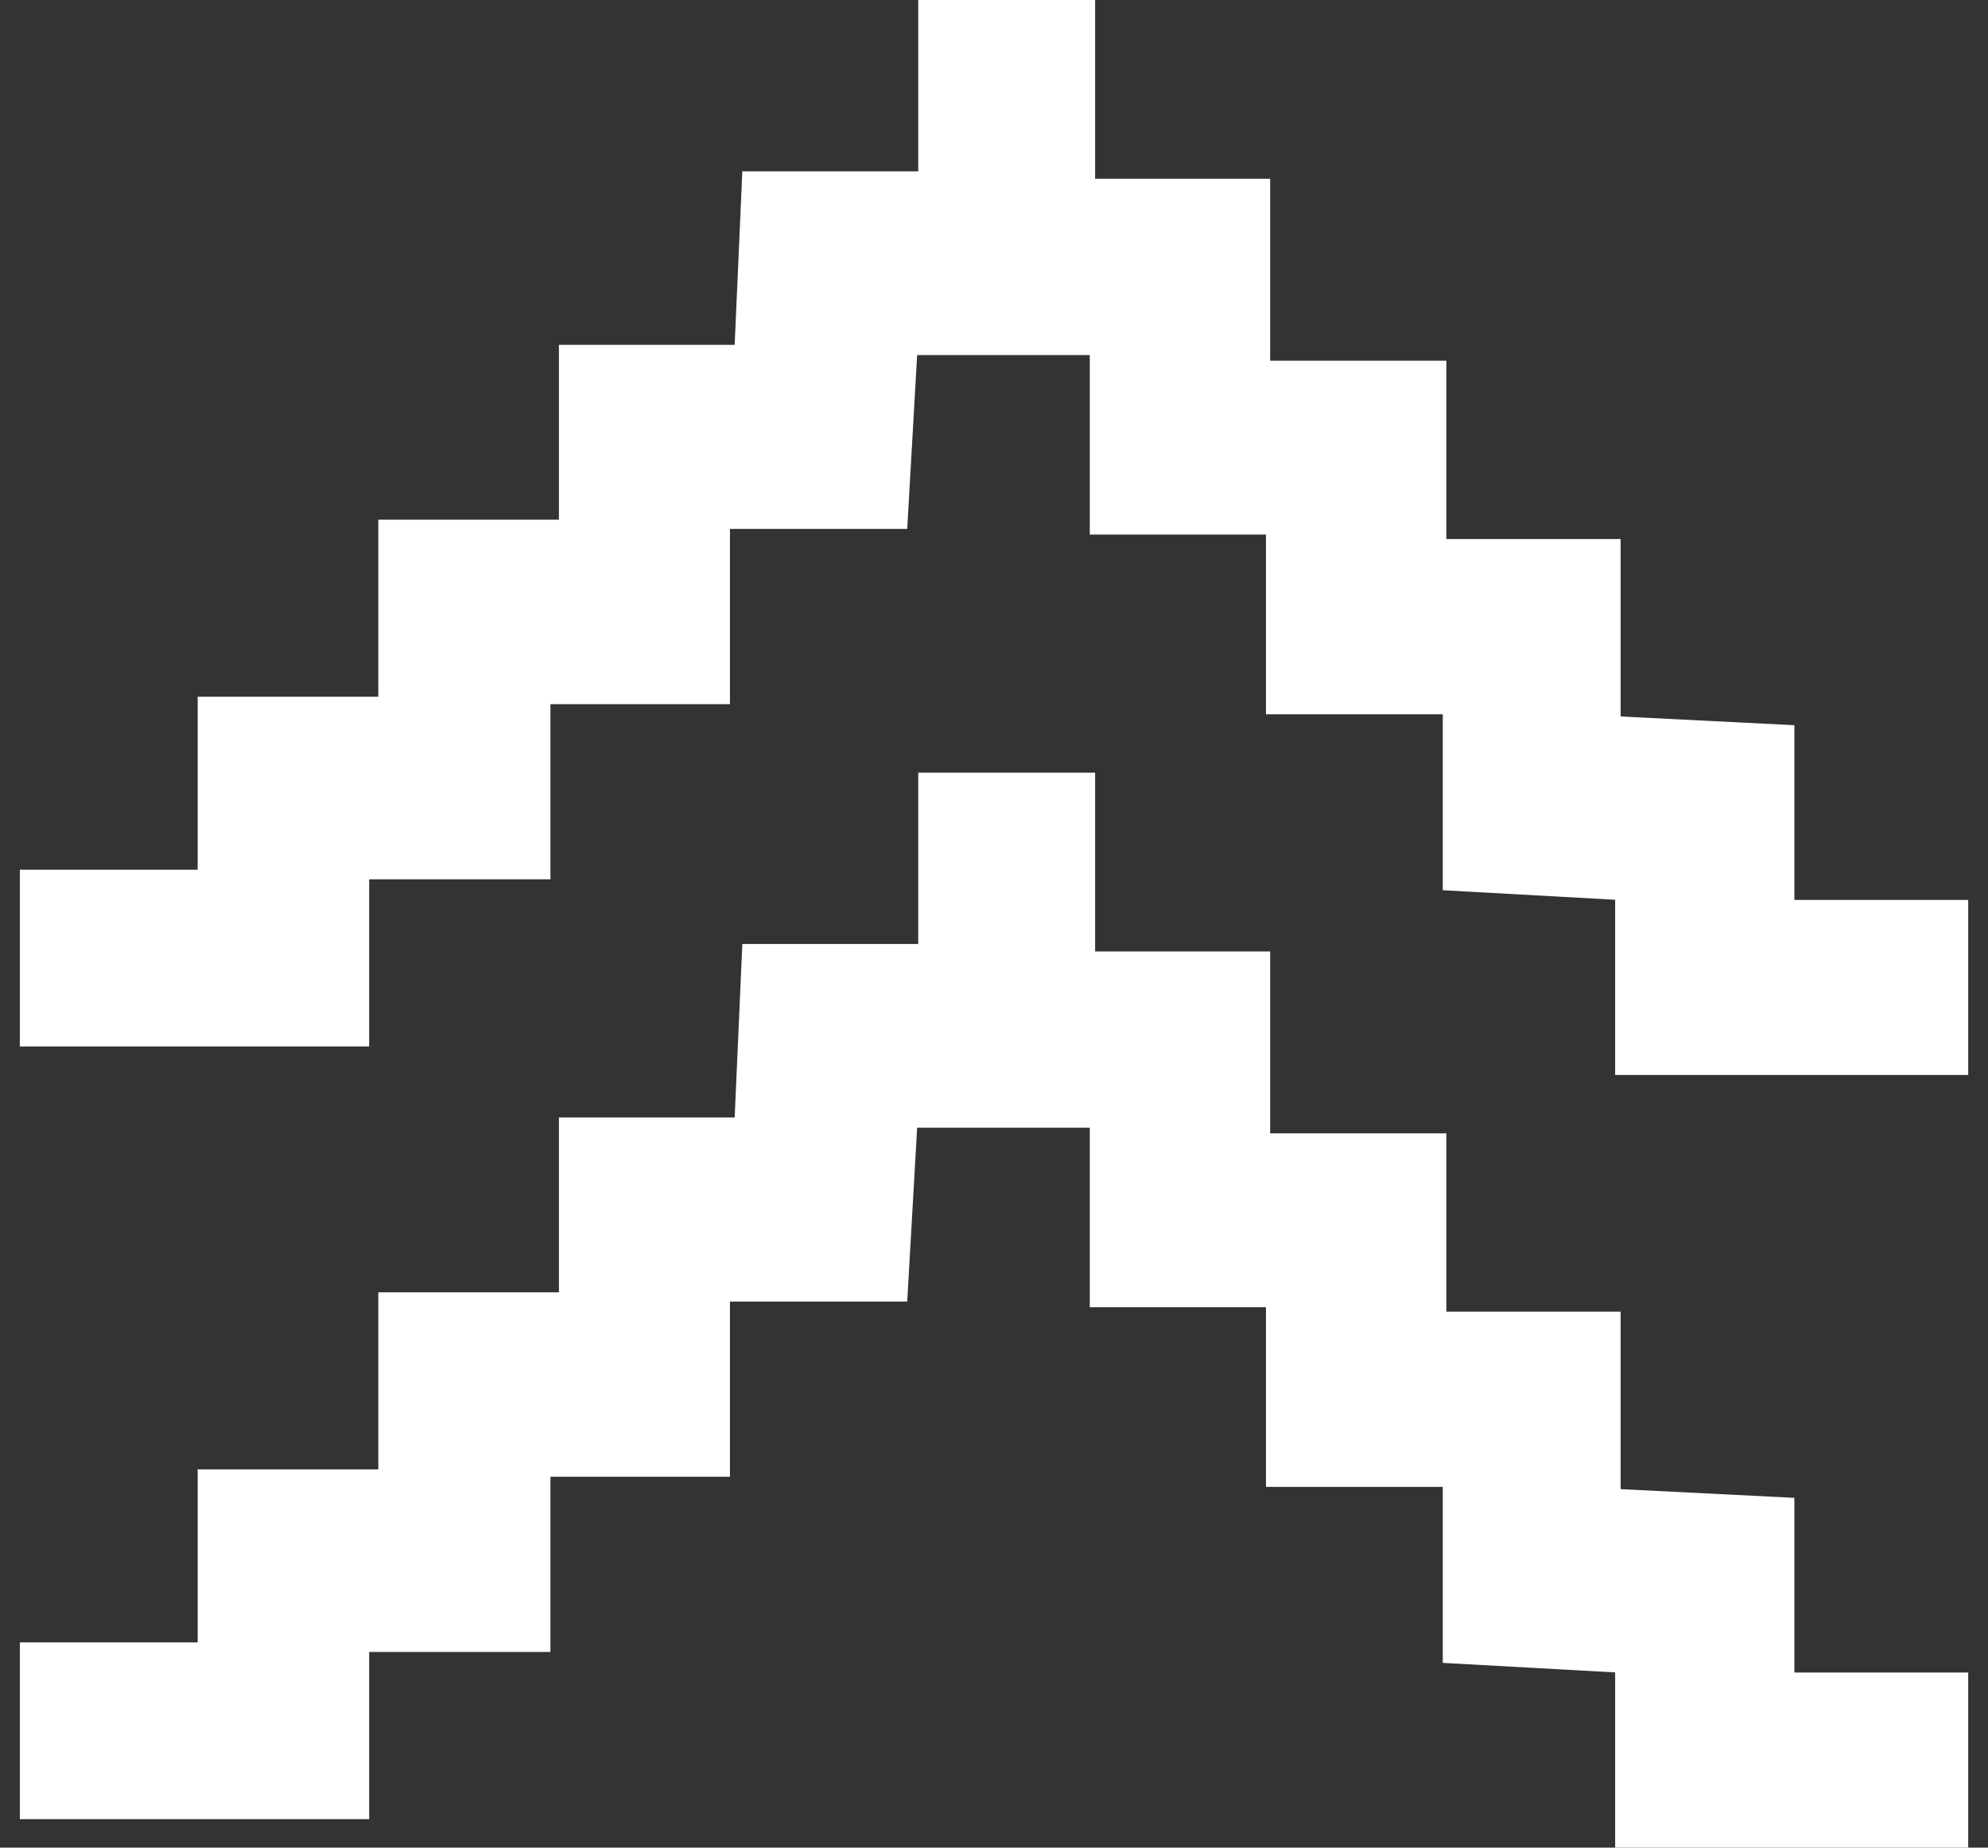 <svg width="85" height="79" viewBox="0 0 85 79" fill="none" xmlns="http://www.w3.org/2000/svg">
<rect x="0" y="0" width="85" height="79" fill="#333333" stroke="none"/>
<path d="M61.688 30.54V38.064L69.058 38.471V45.964H84.154V38.478H76.721V31.008L69.293 30.635V23.047H61.842V15.423H54.307V7.644H46.823V0H39.261V7.326H31.739C31.627 9.87 31.523 12.235 31.412 14.745H23.898V22.219H16.175V29.791H8.452V37.187H0.848V44.746H15.785V37.597H23.535V30.107H31.21V22.614H38.789C38.935 20.061 39.072 17.659 39.214 15.182H46.595V22.858H54.128V30.54H61.688Z" fill="white"/>
<path d="M61.688 63.576V71.101L69.058 71.508V79H84.154V71.514H76.721V64.044L69.293 63.672V56.084H61.842V48.46H54.307V40.681H46.823V33.037H39.261V40.363H31.739C31.627 42.907 31.523 45.271 31.412 47.782H23.898V55.256H16.175V62.827H8.452V70.224H0.848V77.782H15.785V70.634H23.535V63.143H31.21V55.651H38.789C38.935 53.098 39.072 50.695 39.214 48.218H46.595V55.894H54.128V63.576H61.688Z" fill="white"/>
</svg>
